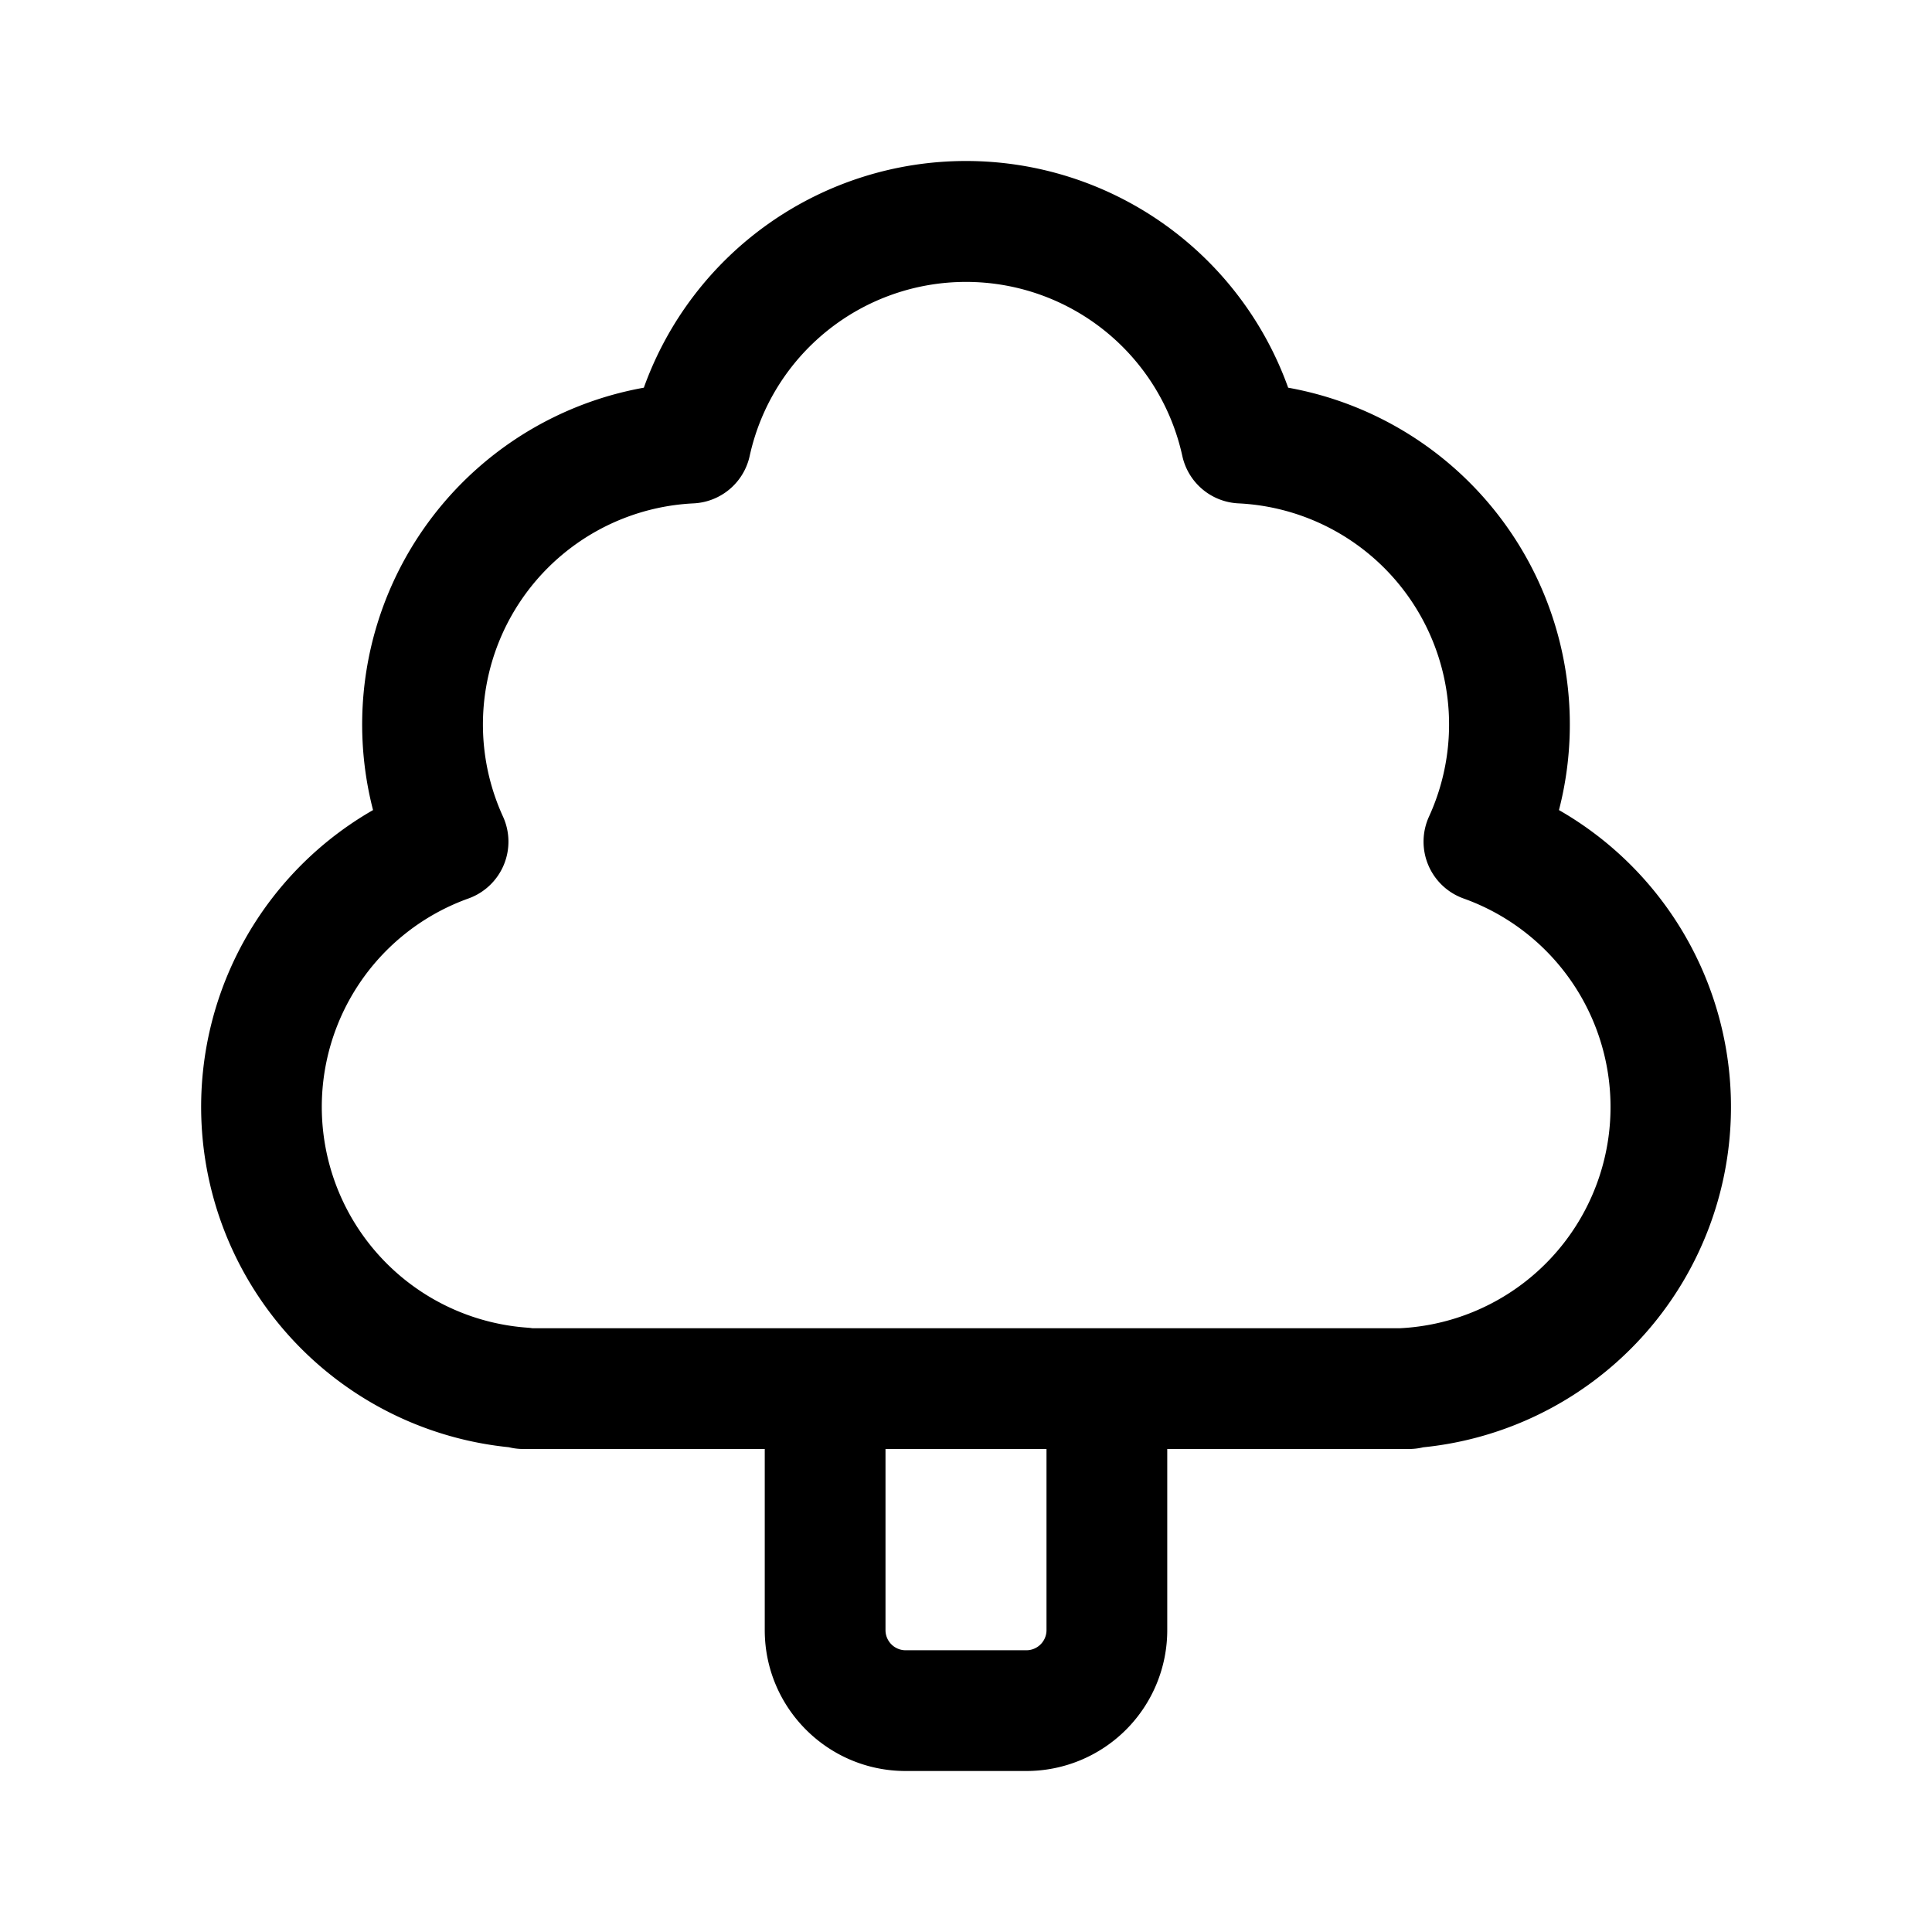<svg xmlns="http://www.w3.org/2000/svg" xmlns:xlink="http://www.w3.org/1999/xlink" width="24" height="24" viewBox="0 0 24 24"><path fill="currentColor" d="M12 2a4.251 4.251 0 0 0-4.002 2.816a4.251 4.251 0 0 0-3.364 5.247a4.25 4.25 0 0 0 1.687 7.915A.75.75 0 0 0 6.5 18h3v2.25c0 .966.784 1.75 1.75 1.75h1.5a1.75 1.75 0 0 0 1.75-1.75V18h3a.751.751 0 0 0 .179-.021a4.25 4.25 0 0 0 1.687-7.916a4.251 4.251 0 0 0-3.364-5.247A4.251 4.251 0 0 0 12 2Zm1 16v2.25a.25.25 0 0 1-.25.25h-1.5a.25.25 0 0 1-.25-.25V18h2Zm-6.385-1.5a.74.74 0 0 0-.062-.007a2.75 2.75 0 0 1-.733-5.332a.75.75 0 0 0 .428-1.018a2.75 2.75 0 0 1 2.368-3.89a.75.75 0 0 0 .697-.59a2.751 2.751 0 0 1 5.374 0a.75.75 0 0 0 .697.59a2.75 2.75 0 0 1 2.368 3.89a.75.75 0 0 0 .428 1.018a2.751 2.751 0 0 1-.795 5.339H6.615Z"/></svg>